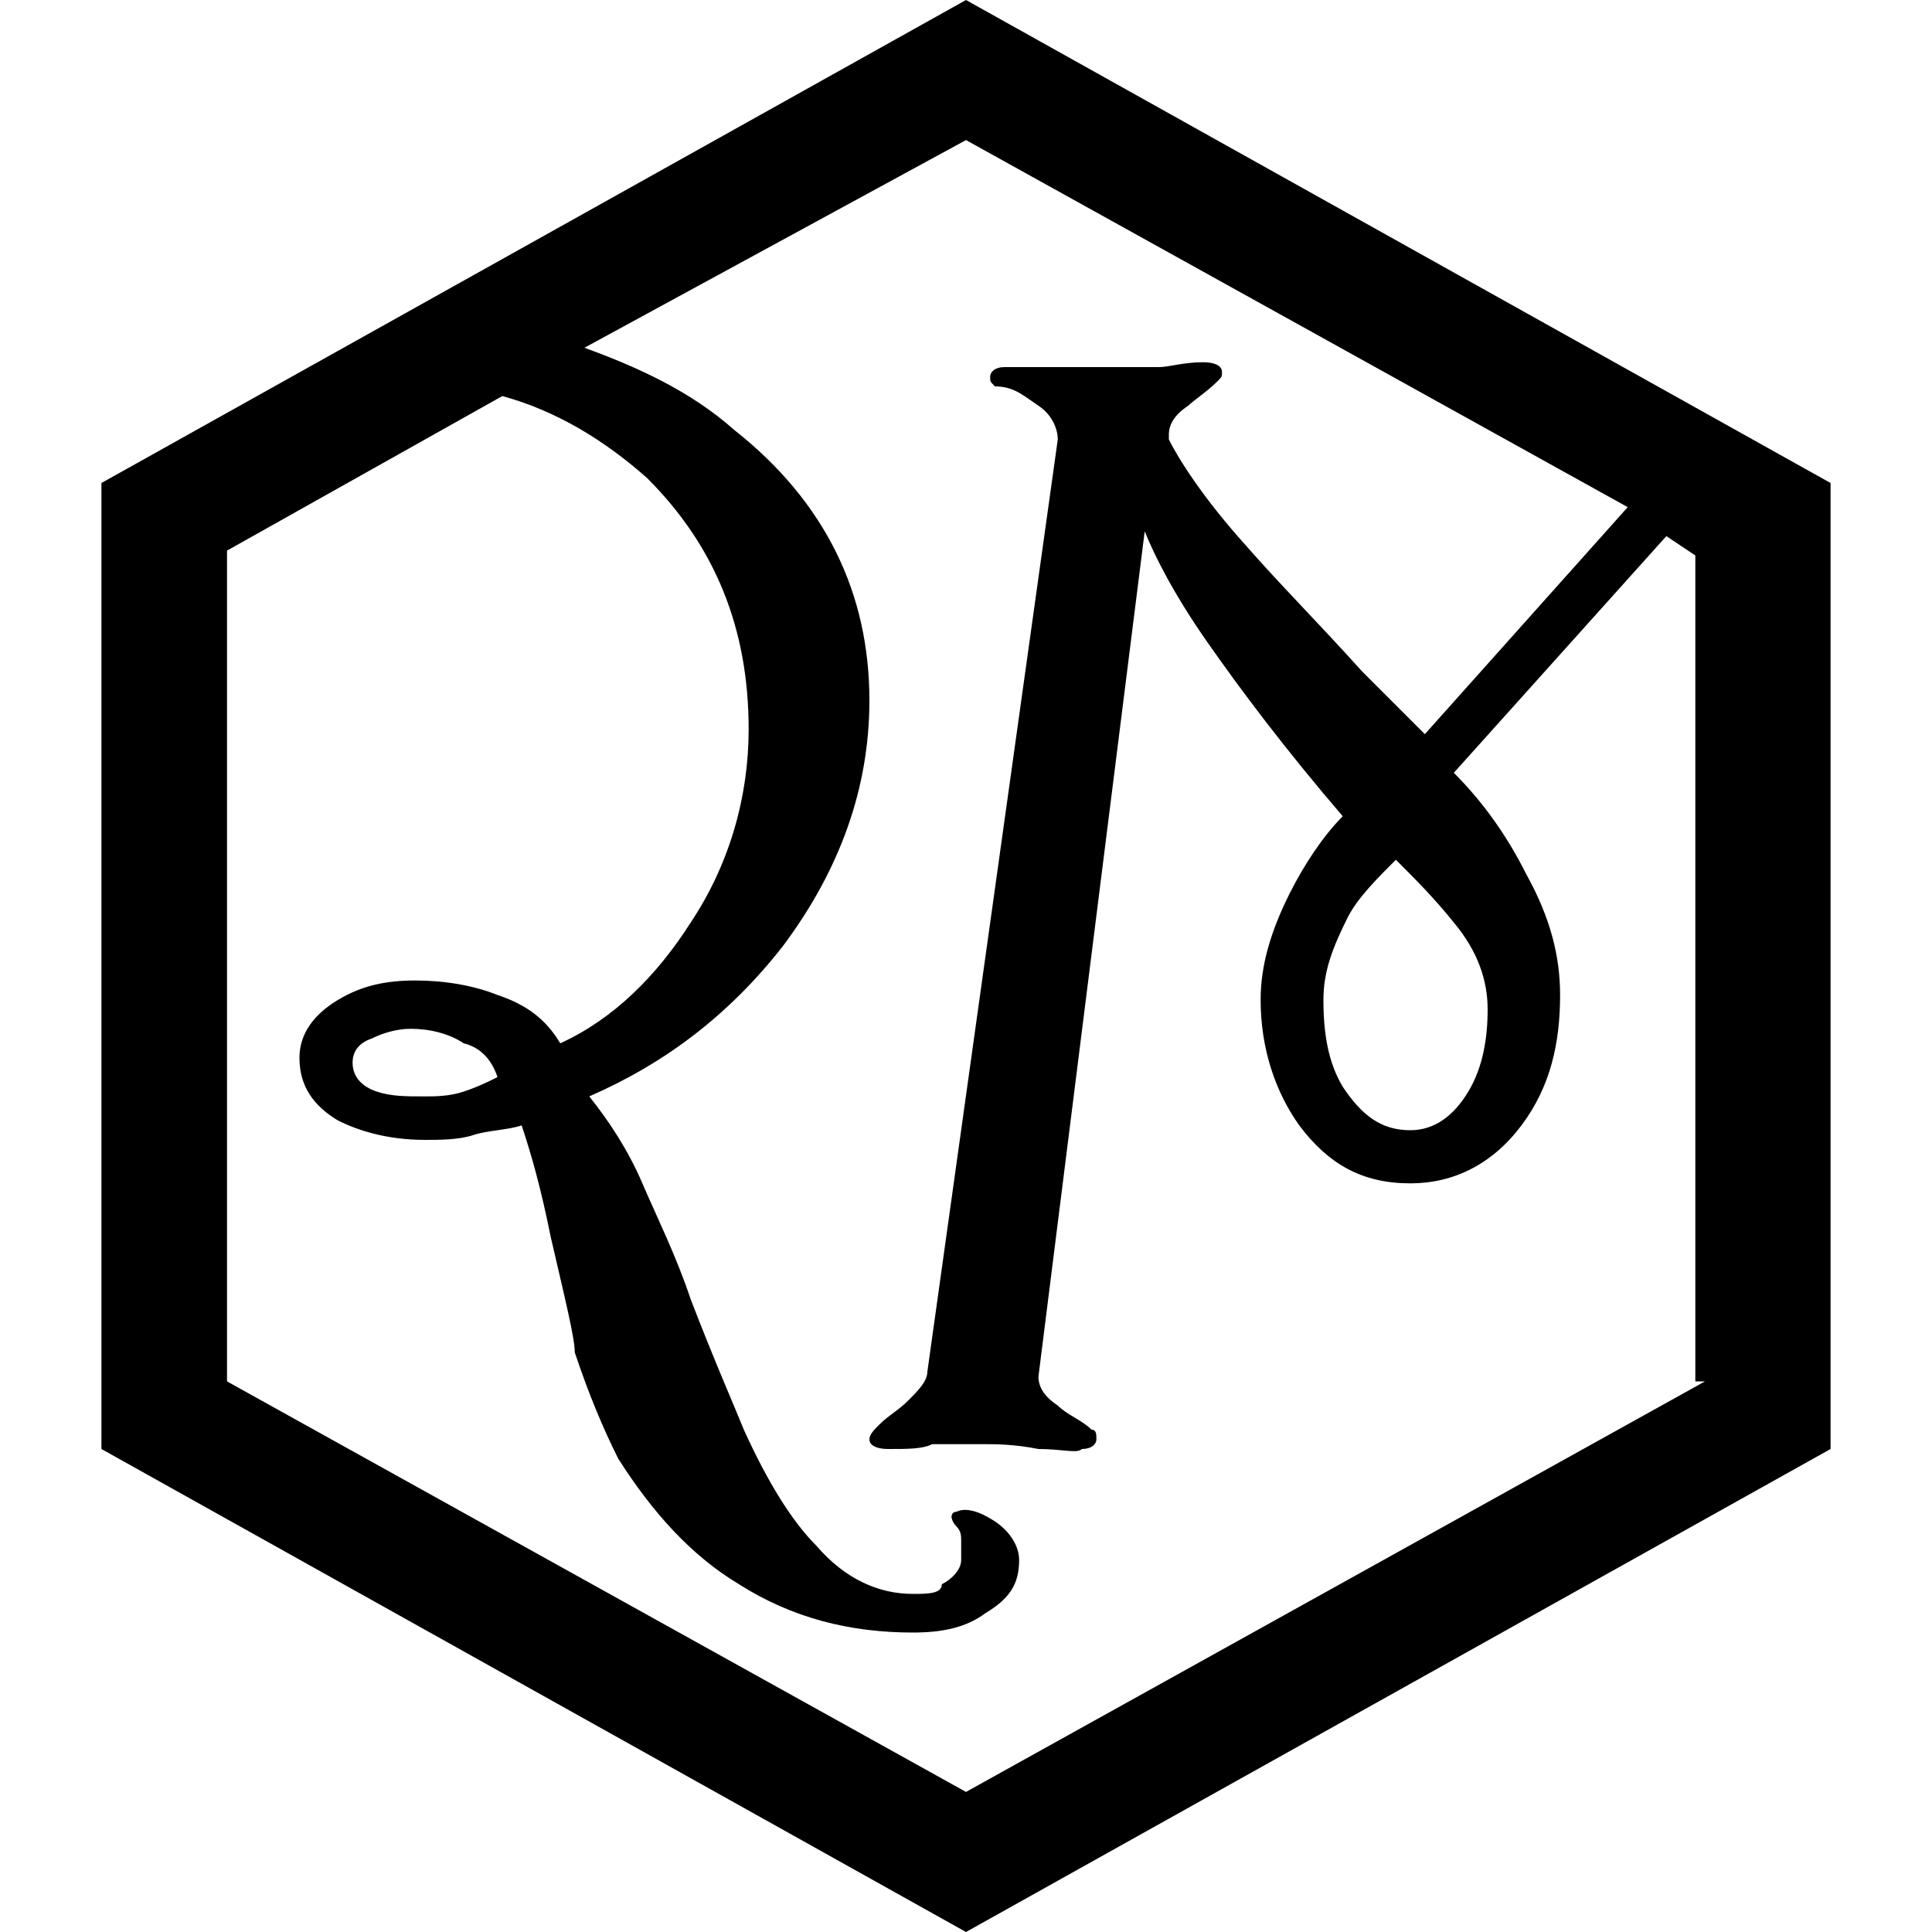 <?xml version="1.0" encoding="utf-8"?>
<!-- Generator: Adobe Illustrator 25.1.0, SVG Export Plug-In . SVG Version: 6.00 Build 0)  -->
<svg version="1.1" id="Livello_1" xmlns="http://www.w3.org/2000/svg" xmlns:xlink="http://www.w3.org/1999/xlink" x="0px" y="0px"
	 viewBox="0 0 40 40" style="enable-background:new 0 0 40 40;" xml:space="preserve">
<path d="M20,0L2.1,10v20L20,40l17.9-10V10L20,0z M35.3,28.6L20,37.1L4.7,28.6V11.4l5.7-3.2c1.1,0.3,2.1,0.9,3,1.7
	c1.4,1.4,2.1,3.1,2.1,5.2c0,1.4-0.4,2.8-1.2,4c-0.7,1.1-1.6,2-2.7,2.5c-0.3-0.5-0.7-0.8-1.3-1c-0.5-0.2-1.1-0.3-1.7-0.3
	c-0.6,0-1.1,0.1-1.6,0.4c-0.5,0.3-0.8,0.7-0.8,1.2c0,0.6,0.3,1,0.8,1.3c0.4,0.2,1,0.4,1.8,0.4c0.3,0,0.7,0,1-0.1
	c0.3-0.1,0.7-0.1,1-0.2c0.2,0.6,0.4,1.3,0.6,2.3c0.3,1.3,0.5,2.1,0.5,2.4c0.3,0.9,0.6,1.6,0.9,2.2c0.7,1.1,1.5,2,2.5,2.6
	c1.1,0.7,2.3,1,3.6,1c0.6,0,1.1-0.1,1.5-0.4c0.5-0.3,0.7-0.6,0.7-1.1c0-0.3-0.2-0.6-0.5-0.8c-0.3-0.2-0.6-0.3-0.8-0.2
	c-0.1,0-0.1,0.1-0.1,0.1c0,0,0,0.1,0.1,0.2c0.1,0.1,0.1,0.2,0.1,0.3c0,0.1,0,0.2,0,0.4c0,0.2-0.2,0.4-0.4,0.5
	C19.5,33,19.2,33,18.9,33c-0.7,0-1.4-0.3-2-1c-0.5-0.5-1-1.3-1.5-2.4c-0.2-0.5-0.6-1.4-1.1-2.7c-0.3-0.9-0.7-1.7-1-2.4
	c-0.3-0.7-0.7-1.3-1.1-1.8c1.6-0.7,2.9-1.7,4-3.1c1.2-1.6,1.8-3.3,1.8-5.1c0-2.2-0.9-4.1-2.8-5.6c-0.9-0.8-2-1.3-3.1-1.7L20,2.9
	l13.7,7.6l-4.2,4.7c0,0-0.4-0.4-1.3-1.3c-0.9-1-1.7-1.8-2.4-2.6c-0.9-1-1.4-1.8-1.6-2.2c0-0.1,0-0.1,0-0.1c0-0.2,0.1-0.4,0.4-0.6
	c0.1-0.1,0.4-0.3,0.6-0.5c0.1-0.1,0.1-0.1,0.1-0.2c0-0.1-0.1-0.2-0.4-0.2c-0.4,0-0.7,0.1-0.9,0.1c-0.3,0-0.6,0-1.1,0
	c-0.4,0-0.8,0-1.3,0c-0.4,0-0.7,0-0.8,0c-0.2,0-0.3,0.1-0.3,0.2c0,0.1,0,0.1,0.1,0.2C21,8,21.2,8.2,21.5,8.4
	c0.3,0.2,0.4,0.5,0.4,0.7l-2.7,19.3c0,0.2-0.2,0.4-0.4,0.6c-0.2,0.2-0.4,0.3-0.6,0.5c-0.1,0.1-0.2,0.2-0.2,0.3
	c0,0.1,0.1,0.2,0.4,0.2c0.4,0,0.7,0,0.9-0.1c0.3,0,0.6,0,1.1,0c0.2,0,0.6,0,1.1,0.1c0.5,0,0.8,0.1,0.9,0c0.2,0,0.3-0.1,0.3-0.2
	c0-0.1,0-0.2-0.1-0.2c-0.2-0.2-0.5-0.3-0.7-0.5c-0.3-0.2-0.4-0.4-0.4-0.6L23.7,11c0.2,0.5,0.6,1.3,1.3,2.3c0.7,1,1.6,2.2,2.8,3.6
	c-0.4,0.4-0.8,1-1.1,1.6c-0.4,0.8-0.6,1.5-0.6,2.2c0,1,0.3,1.9,0.8,2.6c0.6,0.8,1.3,1.2,2.3,1.2c0.9,0,1.7-0.4,2.3-1.2
	c0.6-0.8,0.8-1.7,0.8-2.7c0-0.8-0.2-1.6-0.7-2.5c-0.4-0.8-0.9-1.5-1.5-2.1l4.4-4.9l0.6,0.4V28.6z M10.3,22.3
	c-0.2,0.1-0.4,0.2-0.7,0.3c-0.3,0.1-0.6,0.1-0.8,0.1c-0.4,0-0.7,0-1-0.1c-0.3-0.1-0.5-0.3-0.5-0.6c0-0.2,0.1-0.4,0.4-0.5
	c0.2-0.1,0.5-0.2,0.8-0.2c0.4,0,0.8,0.1,1.1,0.3C10,21.7,10.2,22,10.3,22.3z M30.1,19.1c0.5,0.6,0.7,1.2,0.7,1.8
	c0,0.6-0.1,1.2-0.4,1.7c-0.3,0.5-0.7,0.8-1.2,0.8c-0.6,0-1-0.3-1.4-0.9c-0.3-0.5-0.4-1.1-0.4-1.8c0-0.6,0.2-1.1,0.5-1.7
	c0.2-0.4,0.6-0.8,1-1.2C29.3,18.2,29.7,18.6,30.1,19.1z"/>
</svg>
